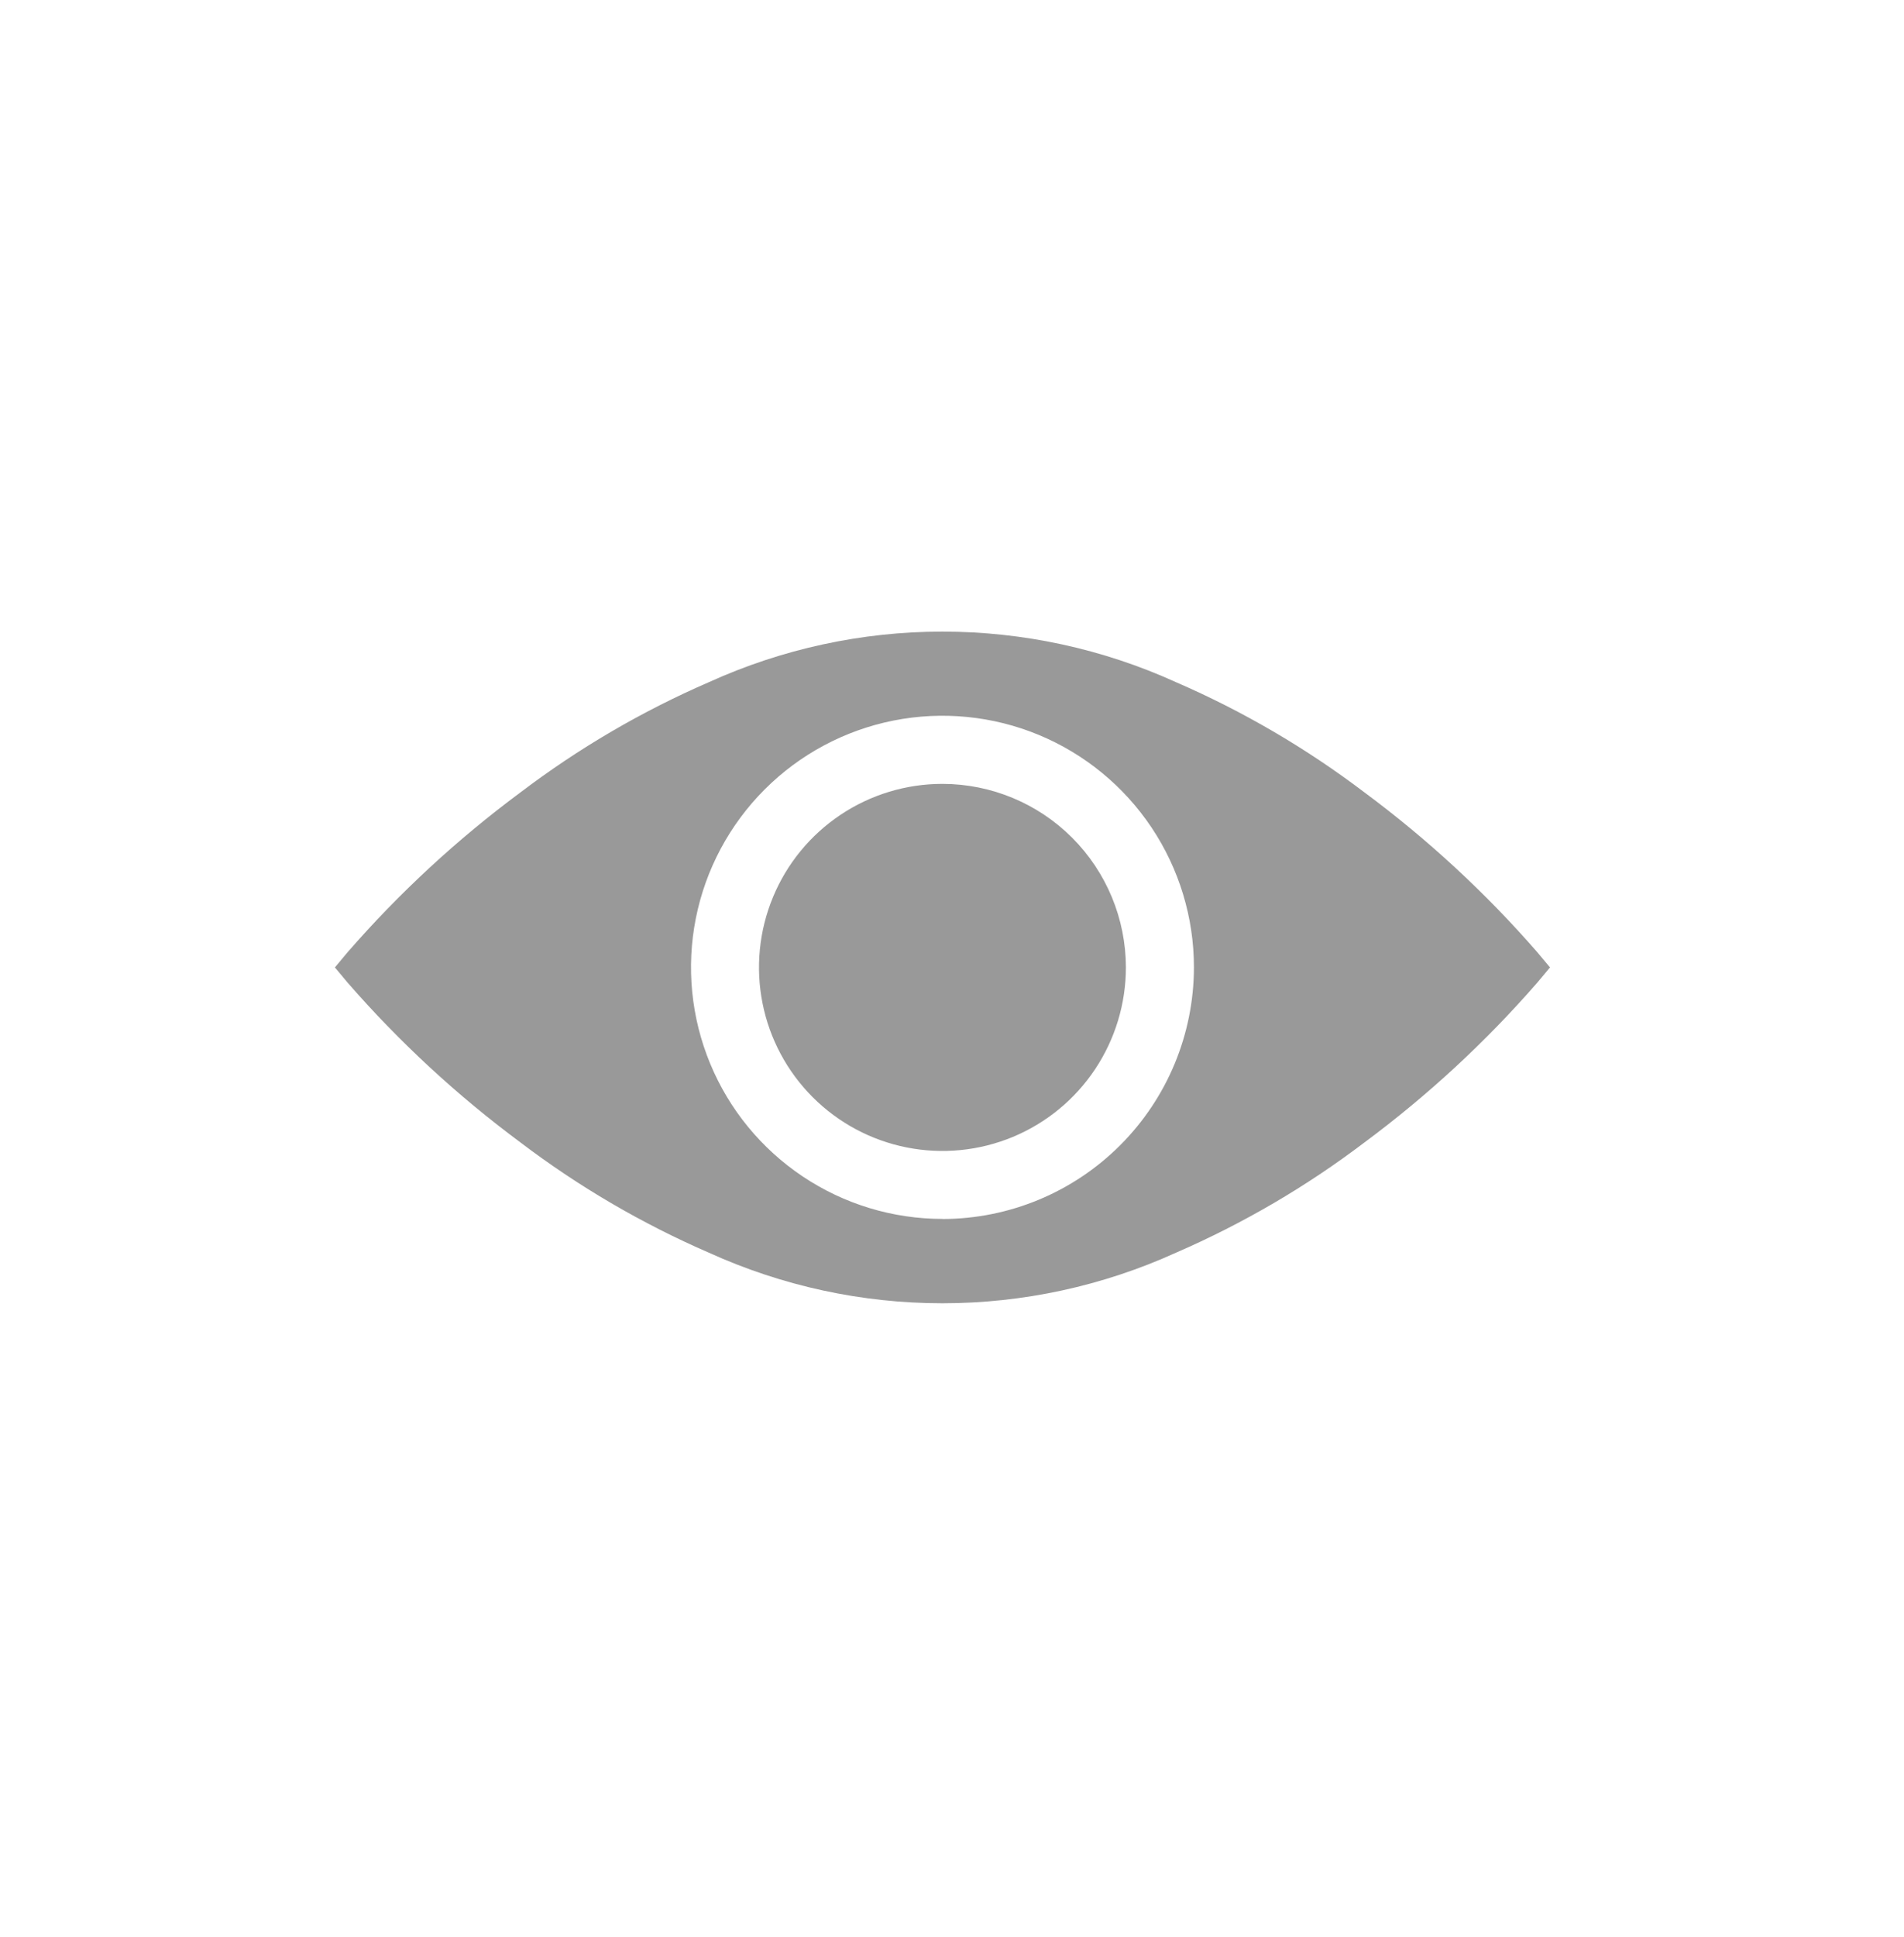 <svg width="60" height="61" viewBox="0 0 60 61" fill="none" xmlns="http://www.w3.org/2000/svg">
<path d="M29.699 24.689C28.555 24.689 27.438 25.028 26.487 25.663C25.536 26.299 24.795 27.201 24.358 28.258C23.92 29.314 23.806 30.477 24.029 31.598C24.252 32.72 24.803 33.75 25.611 34.558C26.42 35.367 27.45 35.917 28.572 36.14C29.693 36.363 30.856 36.248 31.912 35.811C32.968 35.373 33.871 34.632 34.506 33.681C35.141 32.73 35.48 31.612 35.48 30.469C35.478 28.936 34.868 27.467 33.785 26.384C32.701 25.3 31.232 24.691 29.699 24.689V24.689Z" fill="#999999"/>
<path d="M48.444 29.991C46.815 28.12 44.987 26.432 42.994 24.955C41.163 23.566 39.172 22.402 37.063 21.488C34.75 20.437 32.239 19.893 29.698 19.893C27.158 19.893 24.647 20.437 22.334 21.488C20.226 22.402 18.235 23.566 16.404 24.955C14.411 26.432 12.583 28.12 10.954 29.991L10.554 30.47L10.954 30.949C12.583 32.82 14.411 34.508 16.404 35.985C18.235 37.374 20.226 38.538 22.334 39.453C24.647 40.504 27.158 41.048 29.698 41.048C32.239 41.048 34.75 40.504 37.063 39.453C39.171 38.538 41.163 37.374 42.994 35.985C44.987 34.508 46.815 32.82 48.444 30.949L48.844 30.47L48.444 29.991ZM29.699 38.391C28.132 38.391 26.6 37.926 25.297 37.055C23.994 36.184 22.978 34.947 22.379 33.499C21.779 32.051 21.622 30.457 21.928 28.921C22.234 27.384 22.989 25.972 24.097 24.864C25.205 23.756 26.617 23.001 28.154 22.695C29.692 22.39 31.285 22.547 32.733 23.146C34.18 23.746 35.418 24.762 36.289 26.065C37.159 27.368 37.624 28.9 37.624 30.467C37.622 32.568 36.787 34.583 35.301 36.069C33.816 37.556 31.801 38.392 29.7 38.394L29.699 38.391Z" fill="#999999"/>
</svg>

